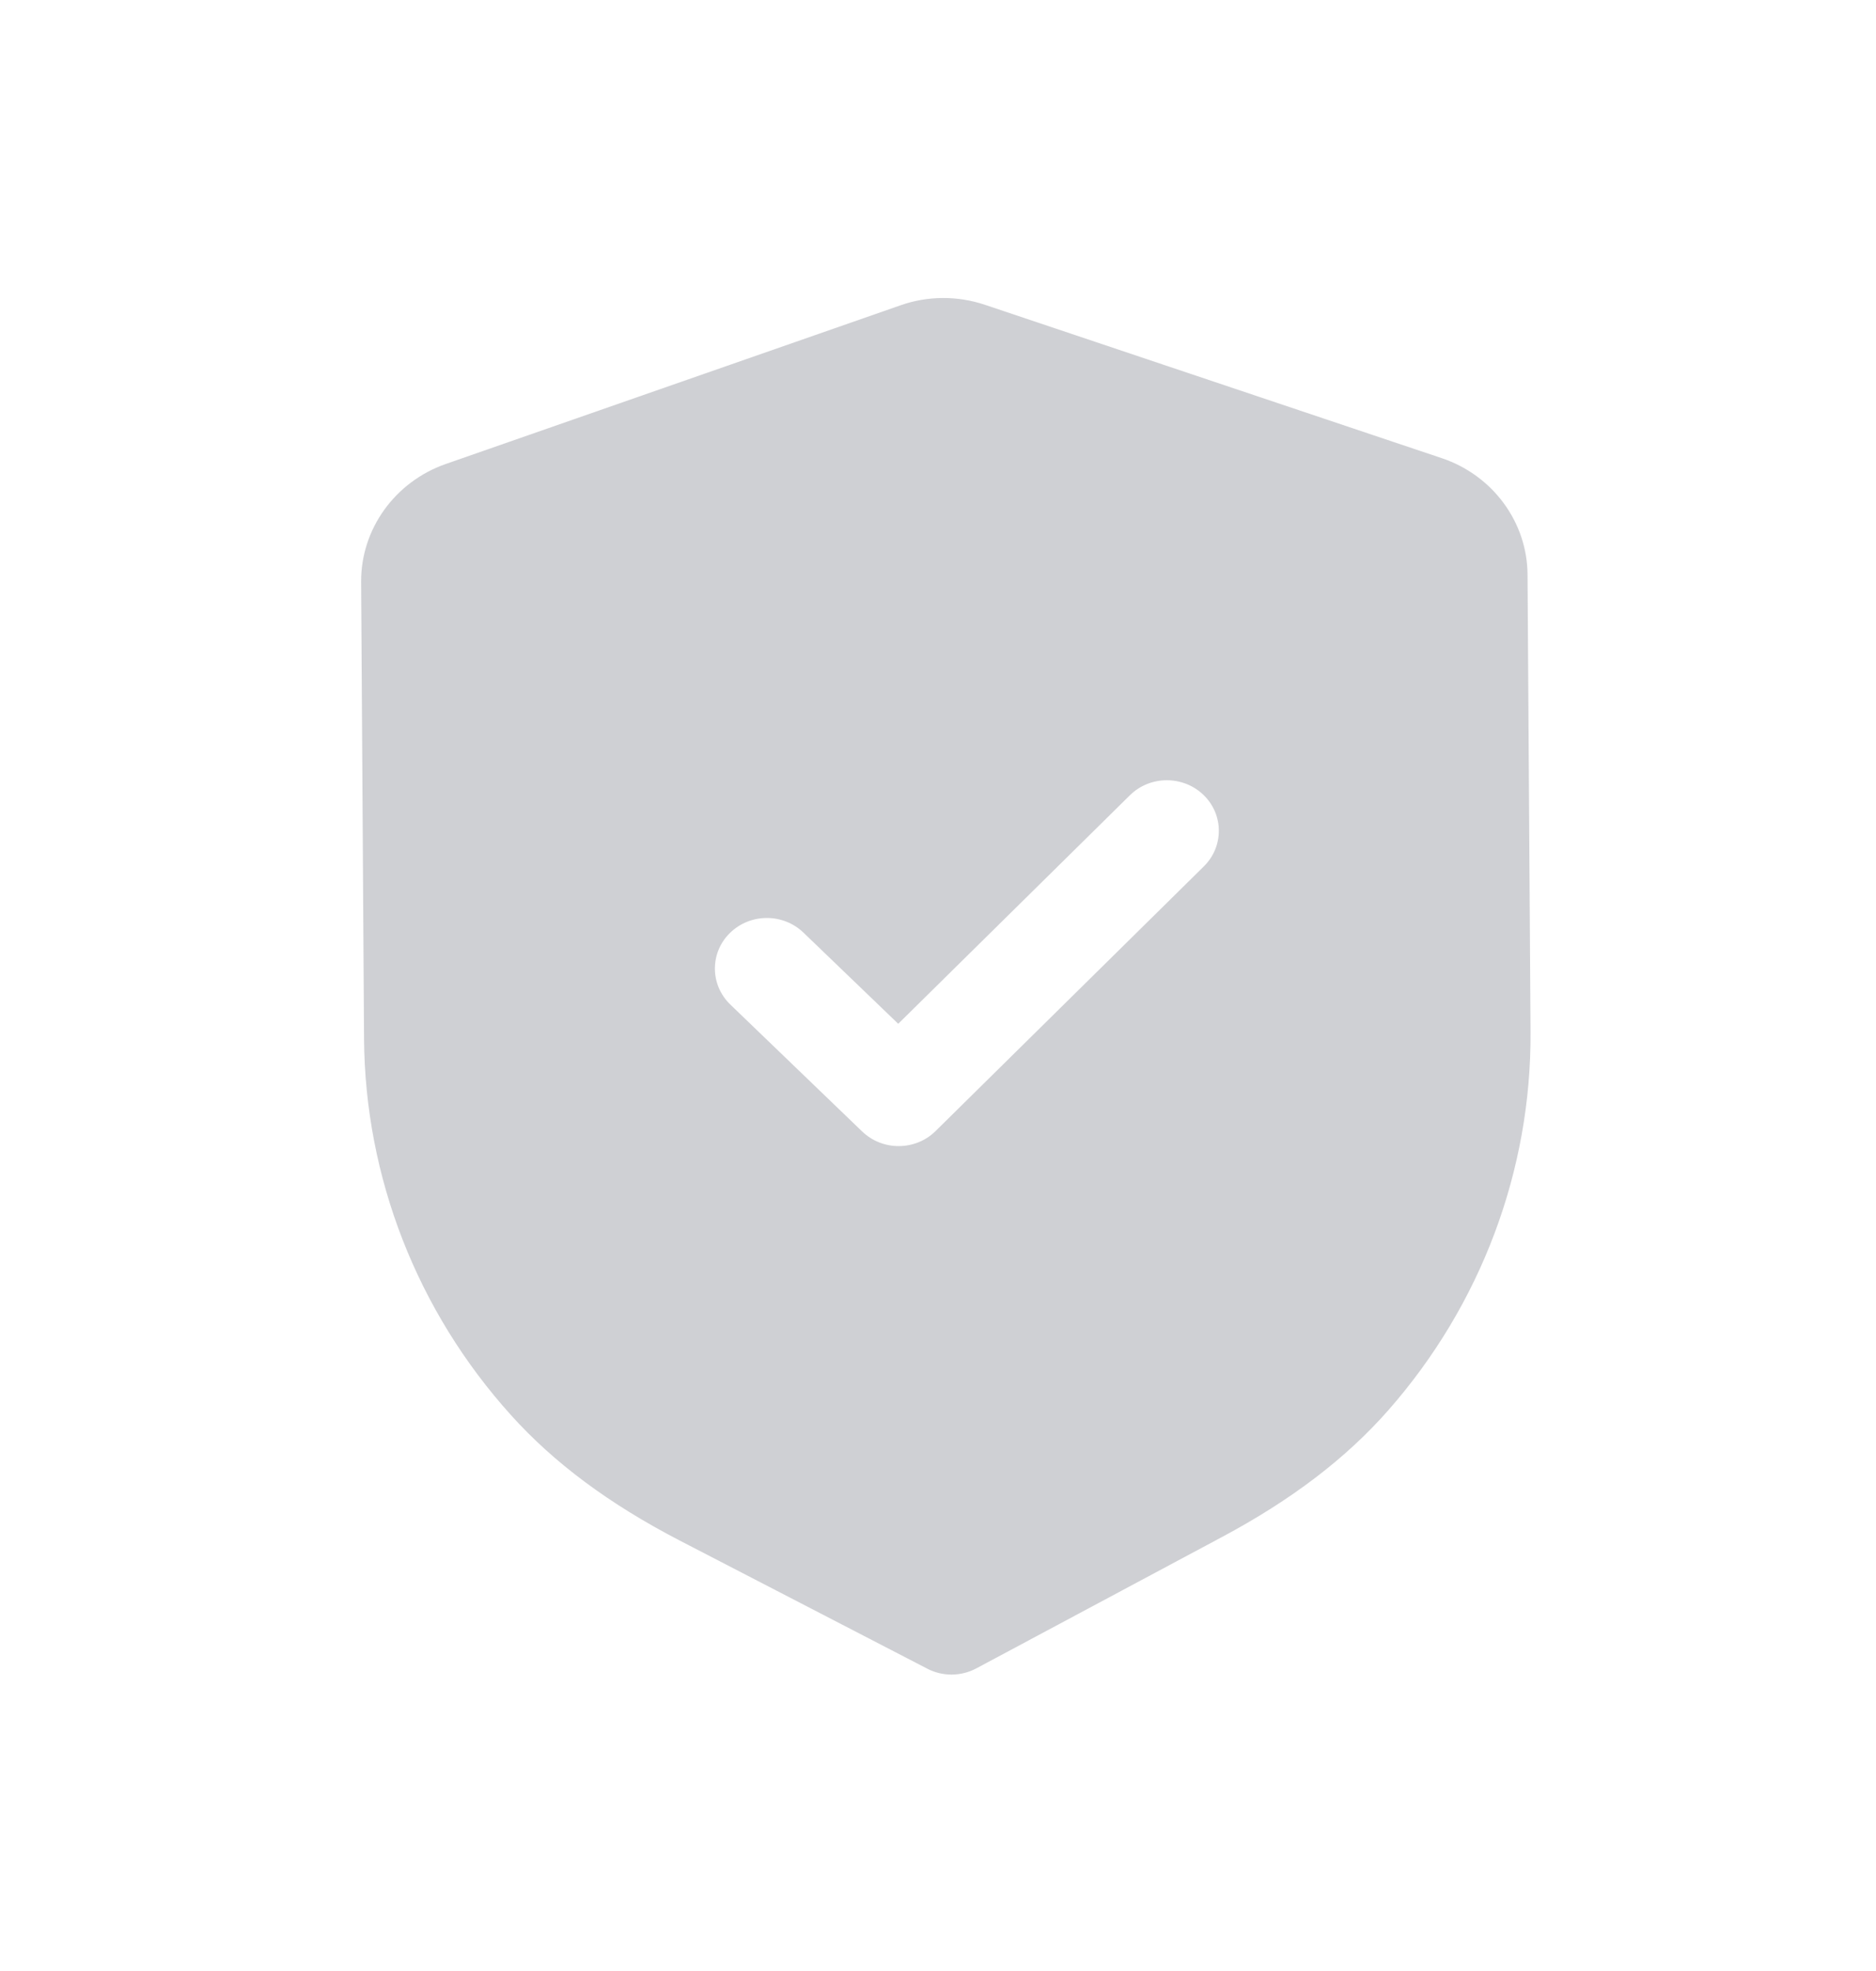 <svg width="20" height="21" viewBox="0 0 20 21" fill="none" xmlns="http://www.w3.org/2000/svg">
<path fill-rule="evenodd" clip-rule="evenodd" d="M9.884 17.778C9.965 17.821 10.056 17.842 10.147 17.842C10.238 17.841 10.328 17.819 10.41 17.775L13.026 16.377C13.768 15.981 14.349 15.539 14.802 15.024C15.788 13.902 16.326 12.471 16.317 10.994L16.285 6.124C16.283 5.564 15.914 5.063 15.369 4.881L10.502 3.248C10.209 3.149 9.888 3.151 9.6 3.253L4.751 4.944C4.209 5.134 3.847 5.638 3.85 6.199L3.881 11.066C3.891 12.544 4.447 13.969 5.449 15.079C5.907 15.587 6.493 16.023 7.243 16.412L9.884 17.778ZM9.191 12.055C9.301 12.16 9.442 12.212 9.584 12.211C9.726 12.21 9.867 12.157 9.975 12.05L12.834 9.231C13.049 9.019 13.047 8.678 12.83 8.469C12.612 8.26 12.261 8.261 12.046 8.473L9.576 10.908L8.565 9.936C8.347 9.727 7.997 9.729 7.781 9.941C7.566 10.153 7.569 10.494 7.786 10.703L9.191 12.055Z" fill="#101828" fill-opacity="0.2"/>
</svg>
